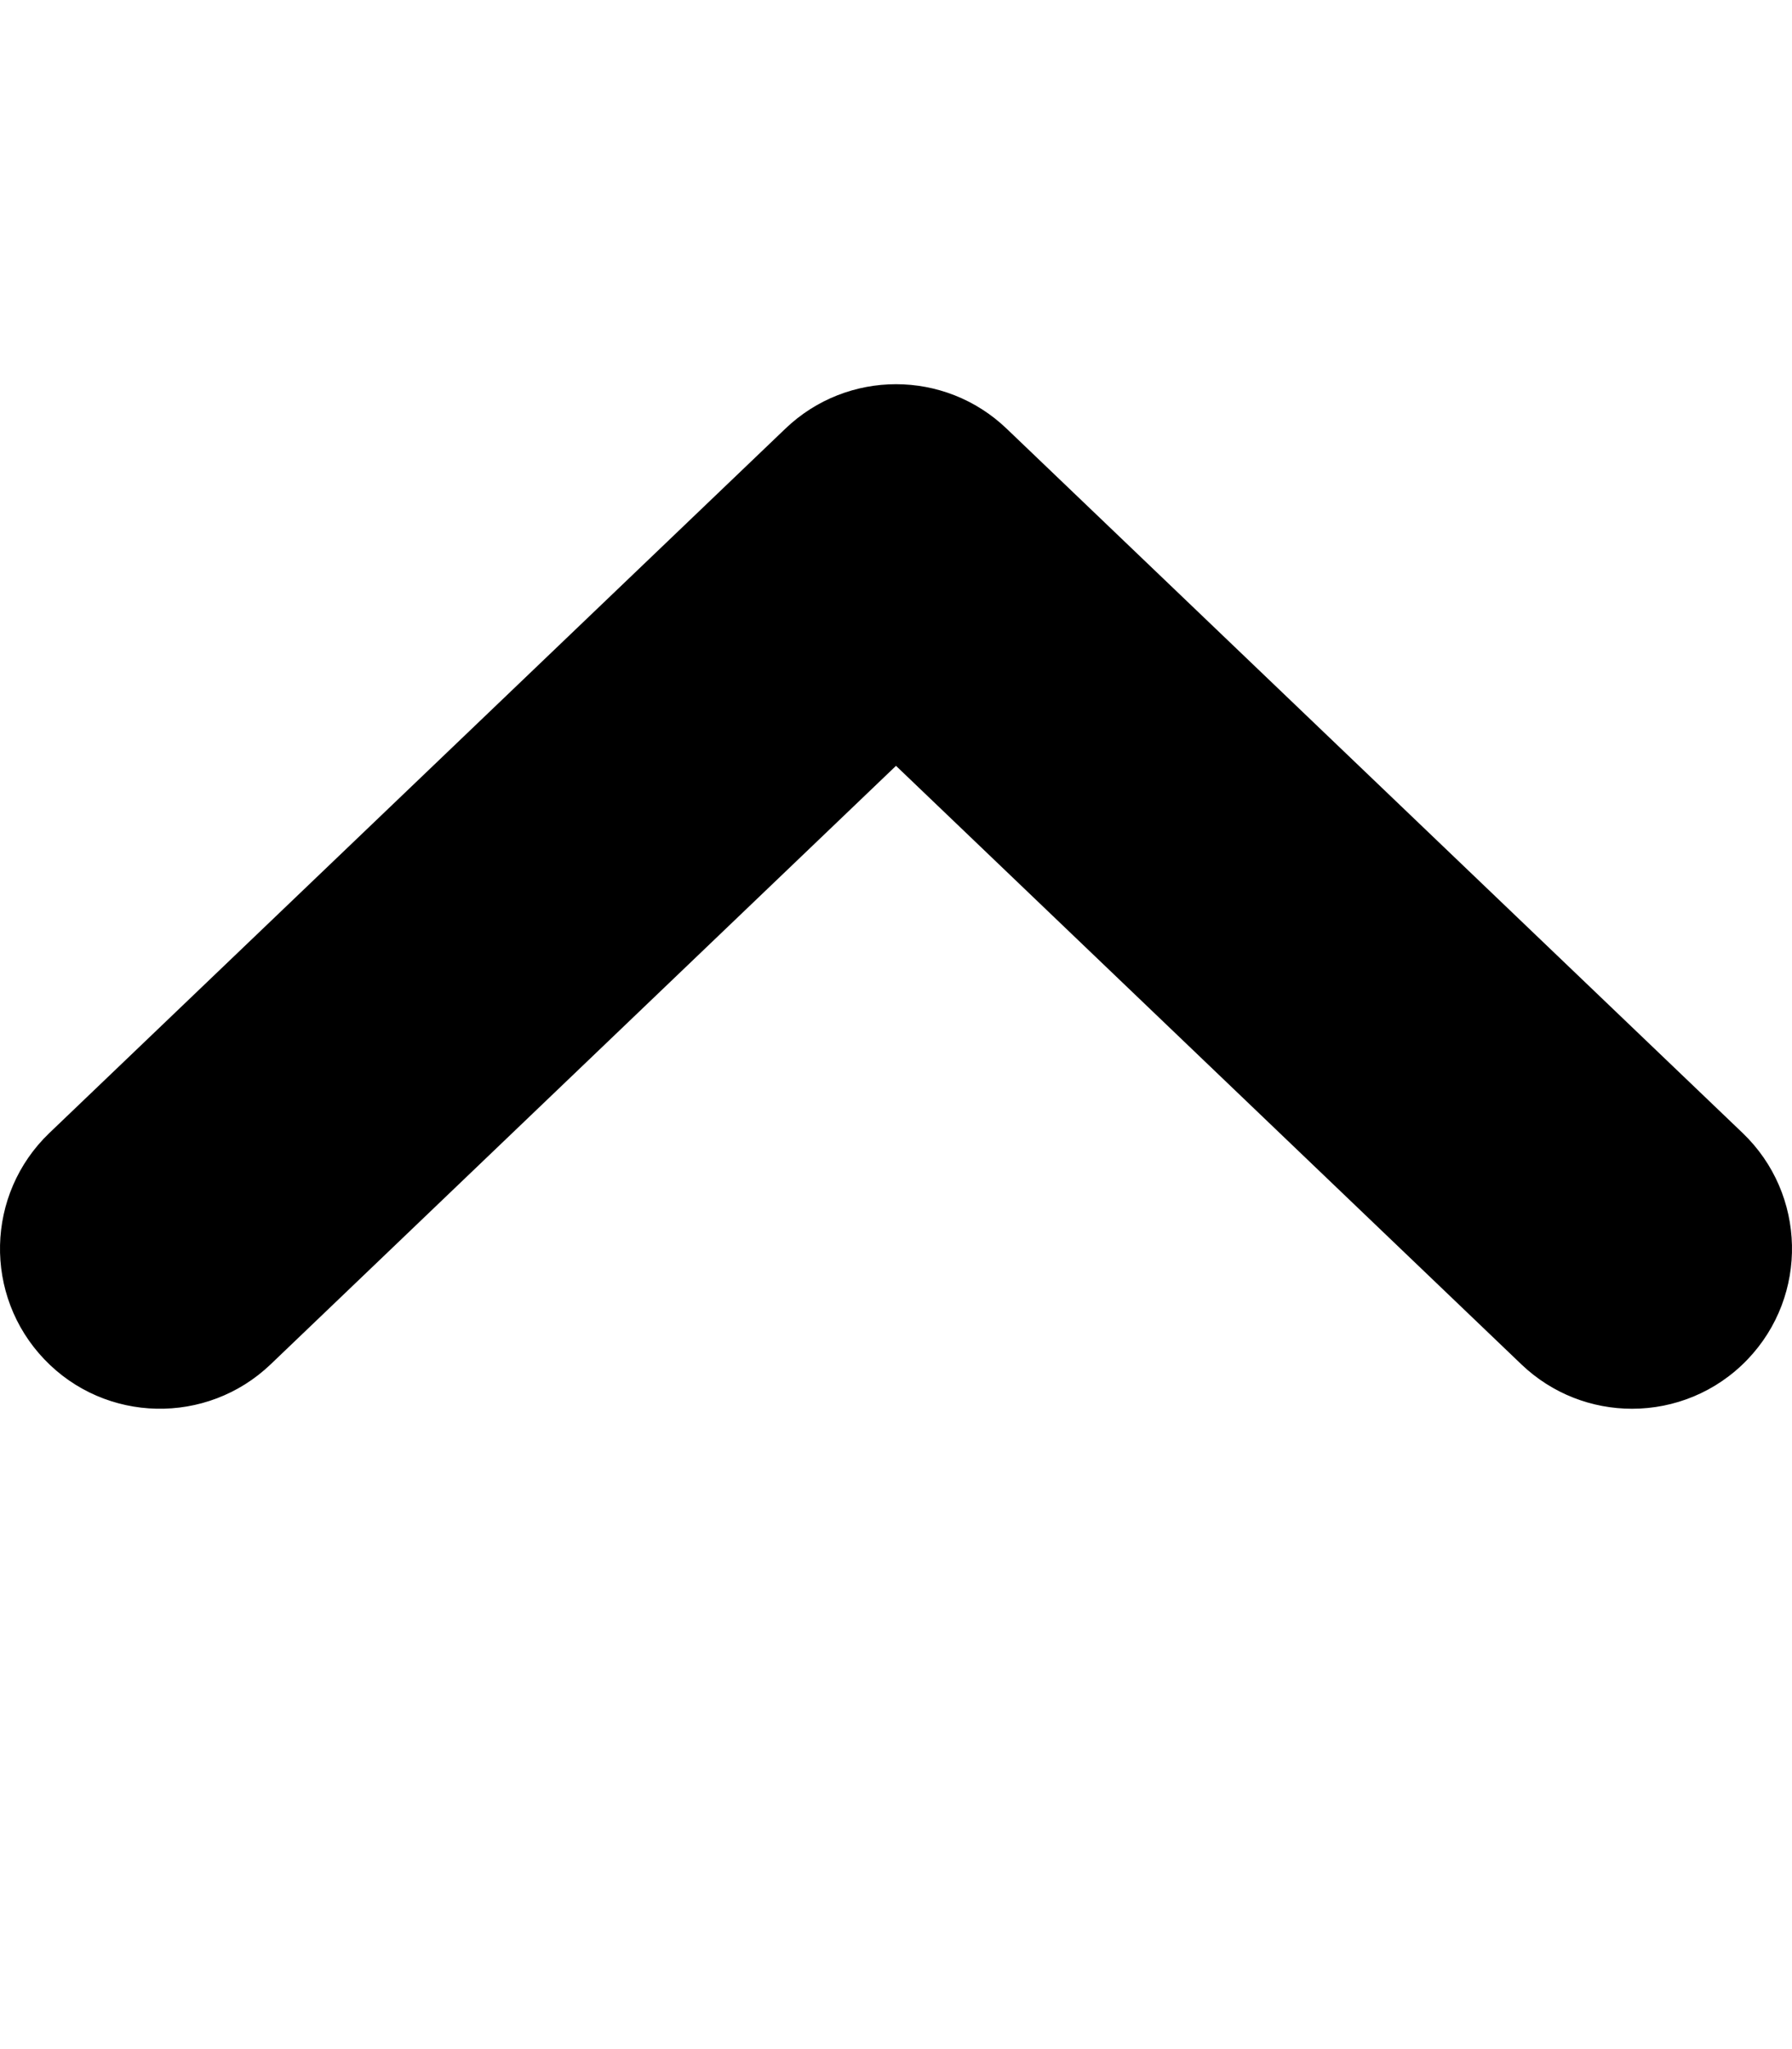 <svg xmlns="http://www.w3.org/2000/svg" viewBox="0 0 448 512"><path d="M436.908 339.657C429.049 347.875 418.533 352 408.002 352C398.048 352 388.095 348.313 380.345 340.907L224 191.354L67.655 340.907C51.702 356.156 26.342 355.625 11.092 339.657C-4.174 323.689 -3.611 298.378 12.342 283.098L196.344 107.109C211.812 92.297 236.188 92.297 251.656 107.109L435.658 283.098C451.611 298.378 452.174 323.689 436.908 339.657Z"/></svg>